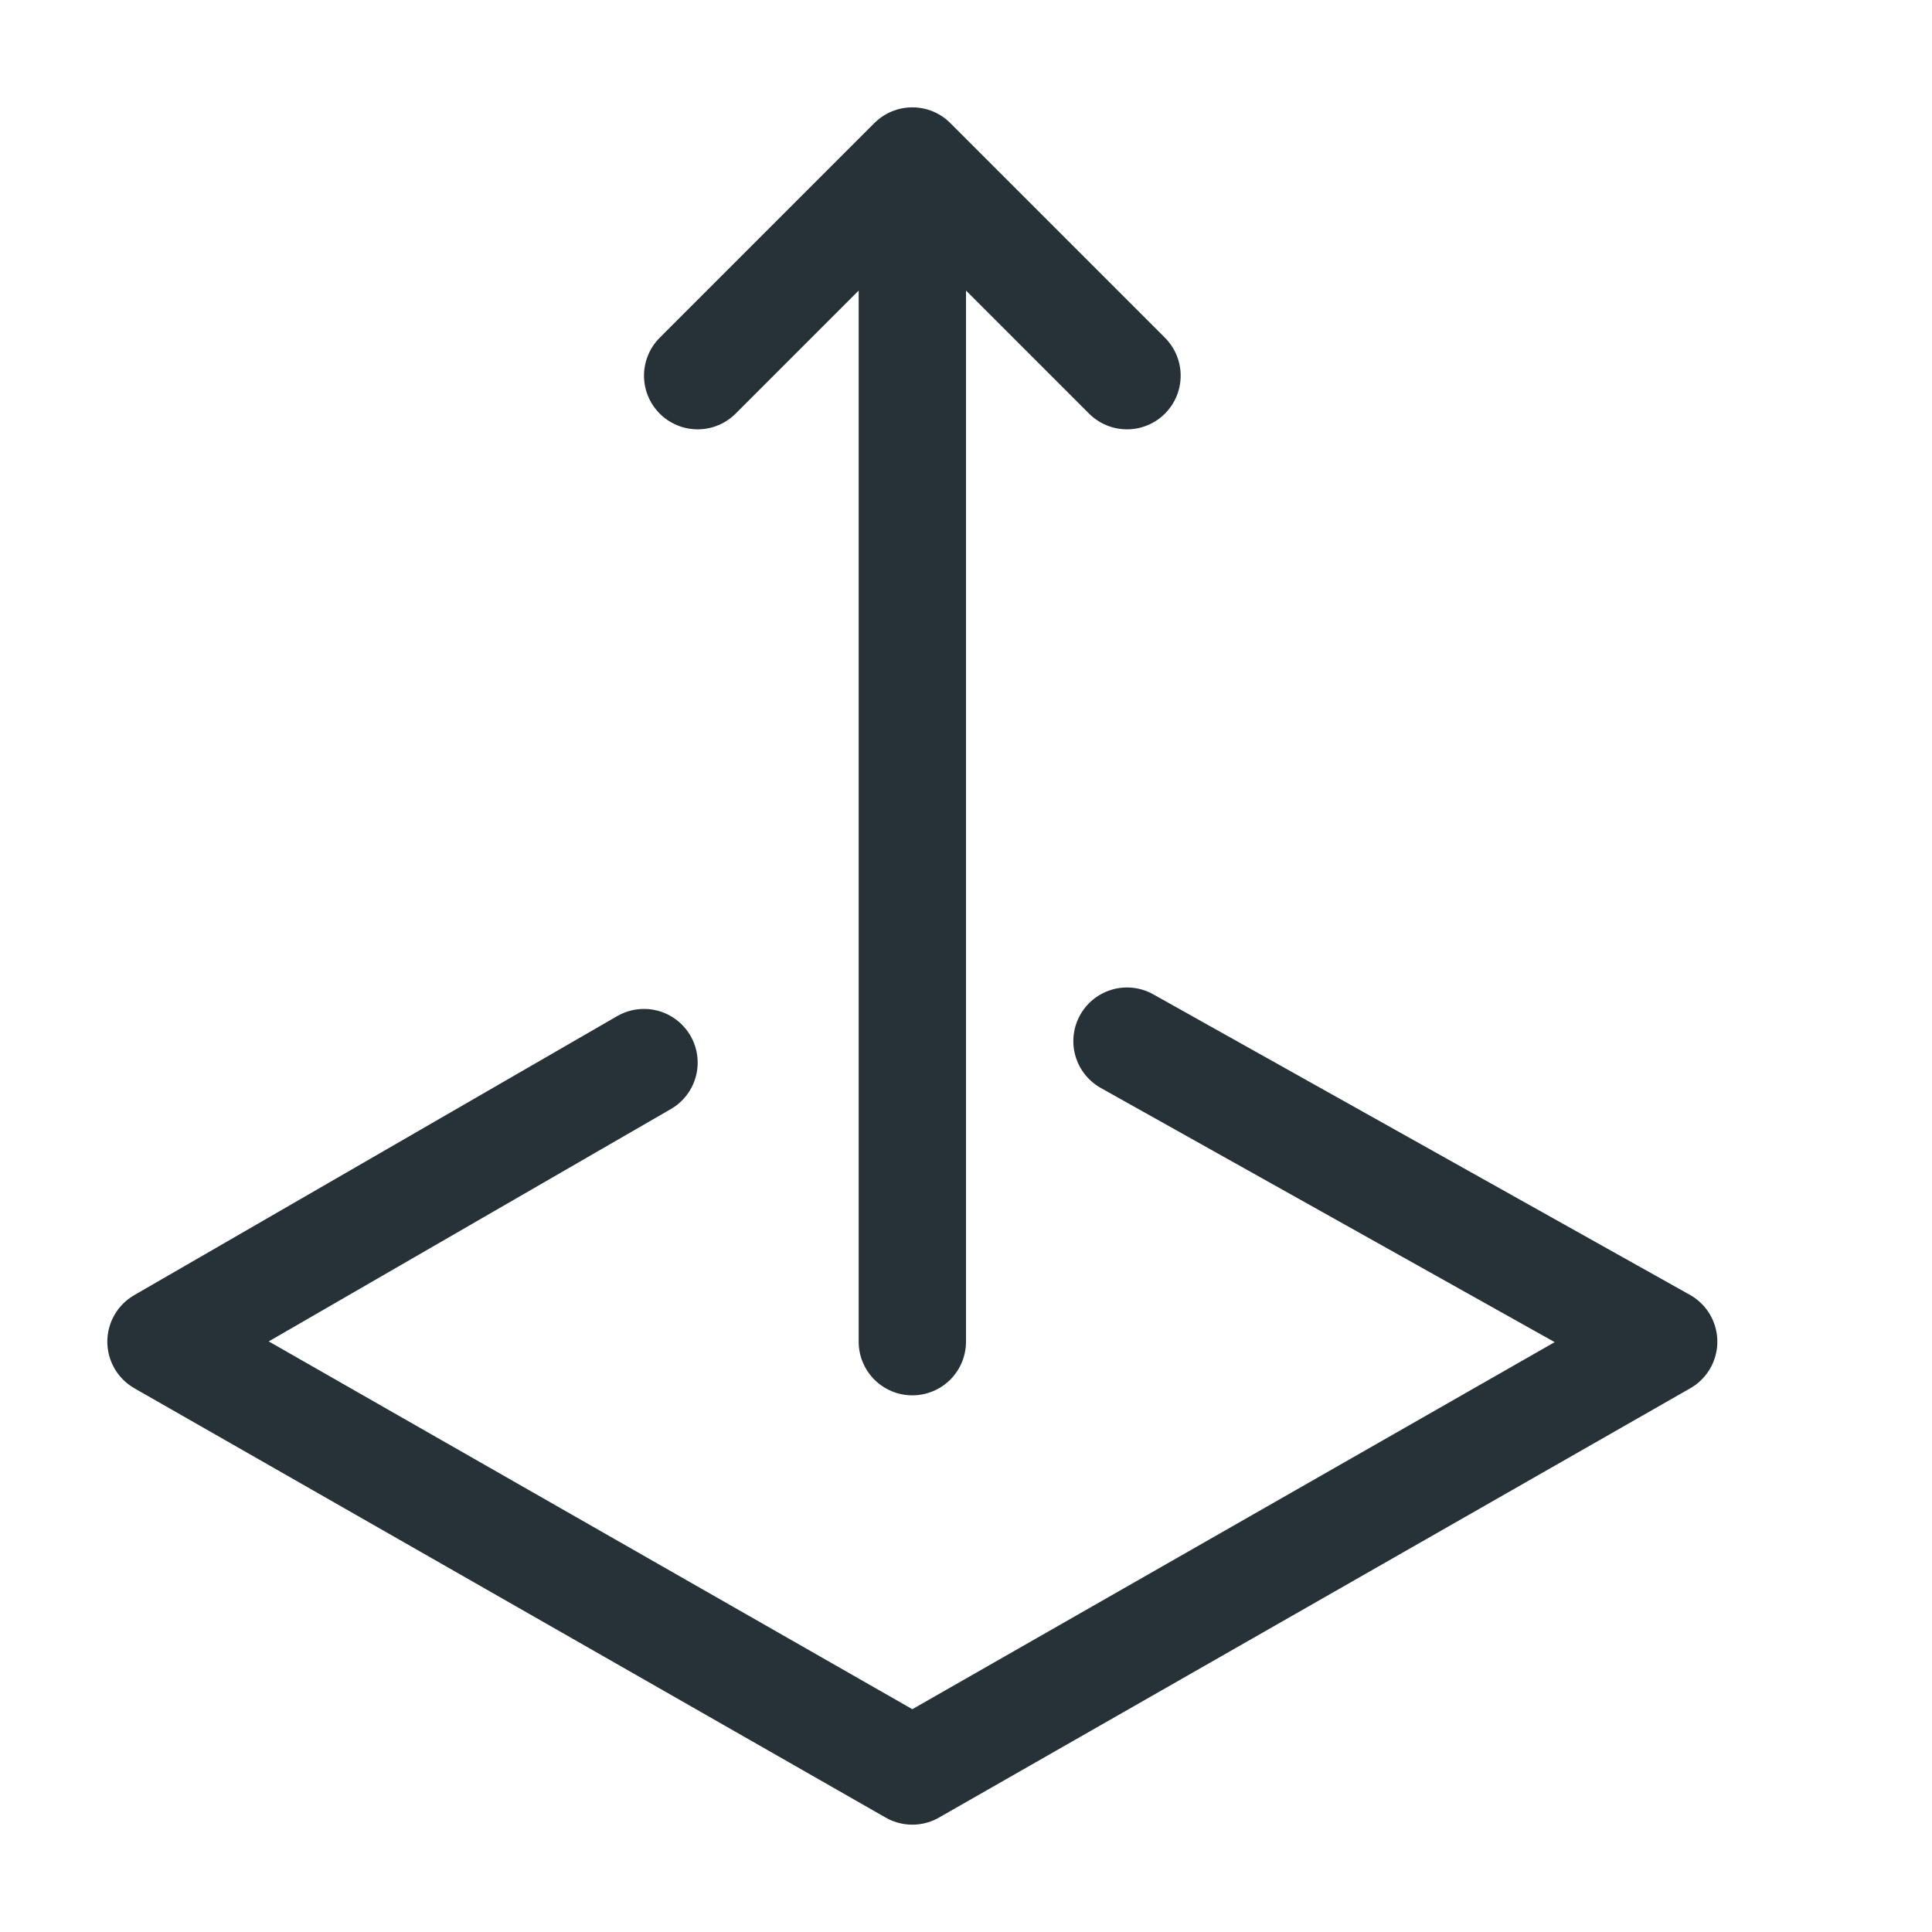 <svg xmlns="http://www.w3.org/2000/svg" viewBox="0 0 18 18" xml:space="preserve"><path fill="none" stroke="#263238" stroke-linecap="round" stroke-linejoin="round" stroke-miterlimit="10" d="m1.5 12.5 7 4m2-6.8 5 2.8m-14 0L6 9.9m2.5 6.6 7-4m-7-11v5m0 0v6m-2-9 2-2m2 2-2-2"/></svg>
